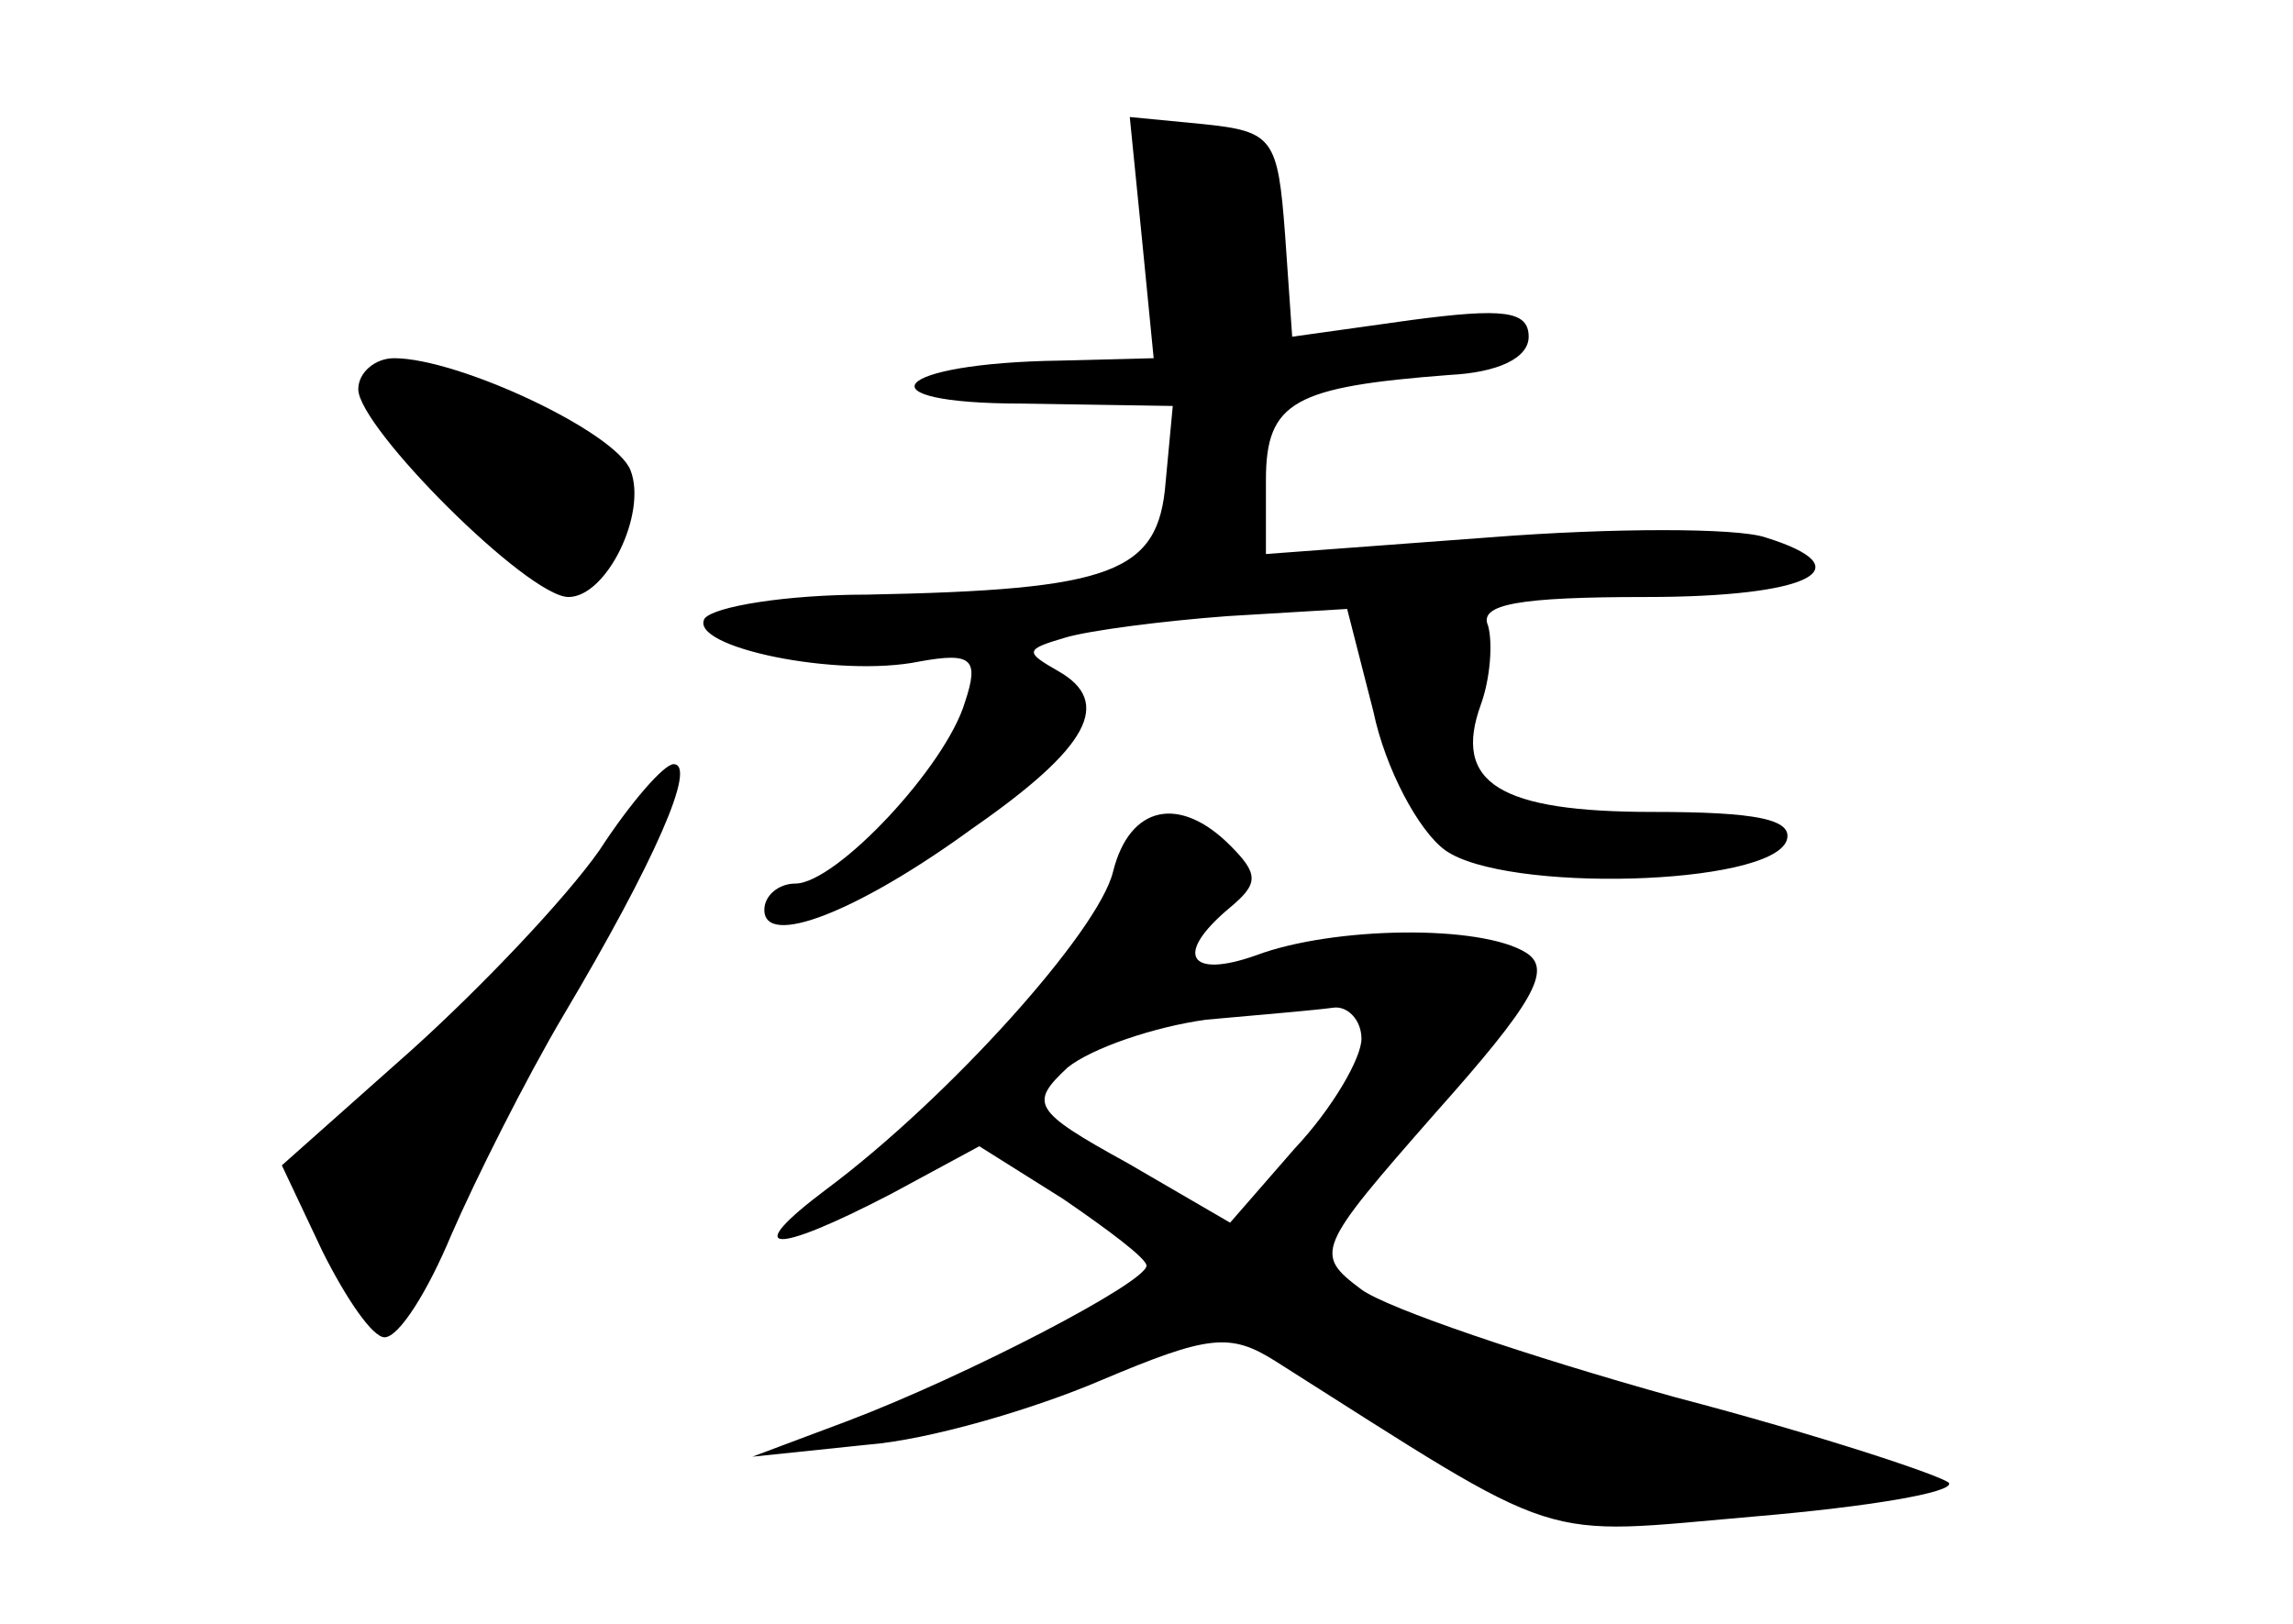 <?xml version="1.0" standalone="no"?>
<!DOCTYPE svg PUBLIC "-//W3C//DTD SVG 20010904//EN"
 "http://www.w3.org/TR/2001/REC-SVG-20010904/DTD/svg10.dtd">
<svg version="1.0" xmlns="http://www.w3.org/2000/svg"
 width="96pt" height="68pt" viewBox="0 0 96 68"
 preserveAspectRatio="xMidYMid meet">
<g transform="translate(0,68) scale(0.1,-0.1)"
fill="#000000" stroke="none">
<path d="M478 581 l5 -51 -39 -1 c-71 -1 -85 -18 -16 -18 l63 -1 -3 -32 c-3
-38 -22 -45 -125 -47 -34 0 -64 -5 -68 -10 -7 -12 56 -25 90 -18 22 4 25 1 19
-17 -8 -27 -54 -76 -71 -76 -7 0 -13 -5 -13 -11 0 -16 39 -1 87 34 49 34 59
53 36 66 -14 8 -14 9 3 14 10 3 41 7 68 9 l50 3 11 -43 c5 -24 19 -50 30 -58
25 -18 136 -15 143 4 3 9 -13 12 -56 12 -64 0 -84 12 -72 45 4 11 5 26 3 33
-4 9 13 12 66 12 69 0 92 12 50 25 -12 4 -64 4 -115 0 l-94 -7 0 31 c0 33 12
39 77 44 20 1 33 7 33 16 0 11 -11 12 -49 7 l-50 -7 -3 43 c-3 40 -5 43 -34
46 l-31 3 5 -50z"/>
<path d="M150 517 c0 -16 71 -87 88 -87 16 0 33 35 26 53 -6 16 -72 47 -99 47
-8 0 -15 -6 -15 -13z"/>
<path d="M251 324 c-14 -20 -49 -57 -79 -84 l-54 -48 17 -36 c10 -20 21 -36
26 -36 6 0 18 19 28 43 10 23 31 65 47 92 38 64 56 105 46 105 -4 0 -18 -16
-31 -36z"/>
<path d="M466 315 c-6 -25 -69 -95 -120 -133 -36 -27 -23 -28 27 -2 l37 20 35
-22 c19 -13 35 -25 35 -28 0 -7 -75 -46 -125 -65 l-40 -15 48 5 c26 2 70 15
98 27 45 19 54 20 73 8 123 -78 108 -73 201 -65 47 4 83 10 81 14 -3 3 -54 20
-115 36 -61 17 -120 37 -131 45 -20 15 -19 17 31 74 41 46 49 60 38 67 -19 12
-81 11 -113 -1 -28 -10 -35 0 -11 20 12 10 12 14 0 26 -21 21 -42 17 -49 -11z
m104 -70 c0 -8 -12 -29 -28 -46 l-27 -31 -43 25 c-40 22 -41 25 -25 40 10 8
36 17 58 20 22 2 46 4 53 5 6 1 12 -5 12 -13z"/>
</g>
</svg>
